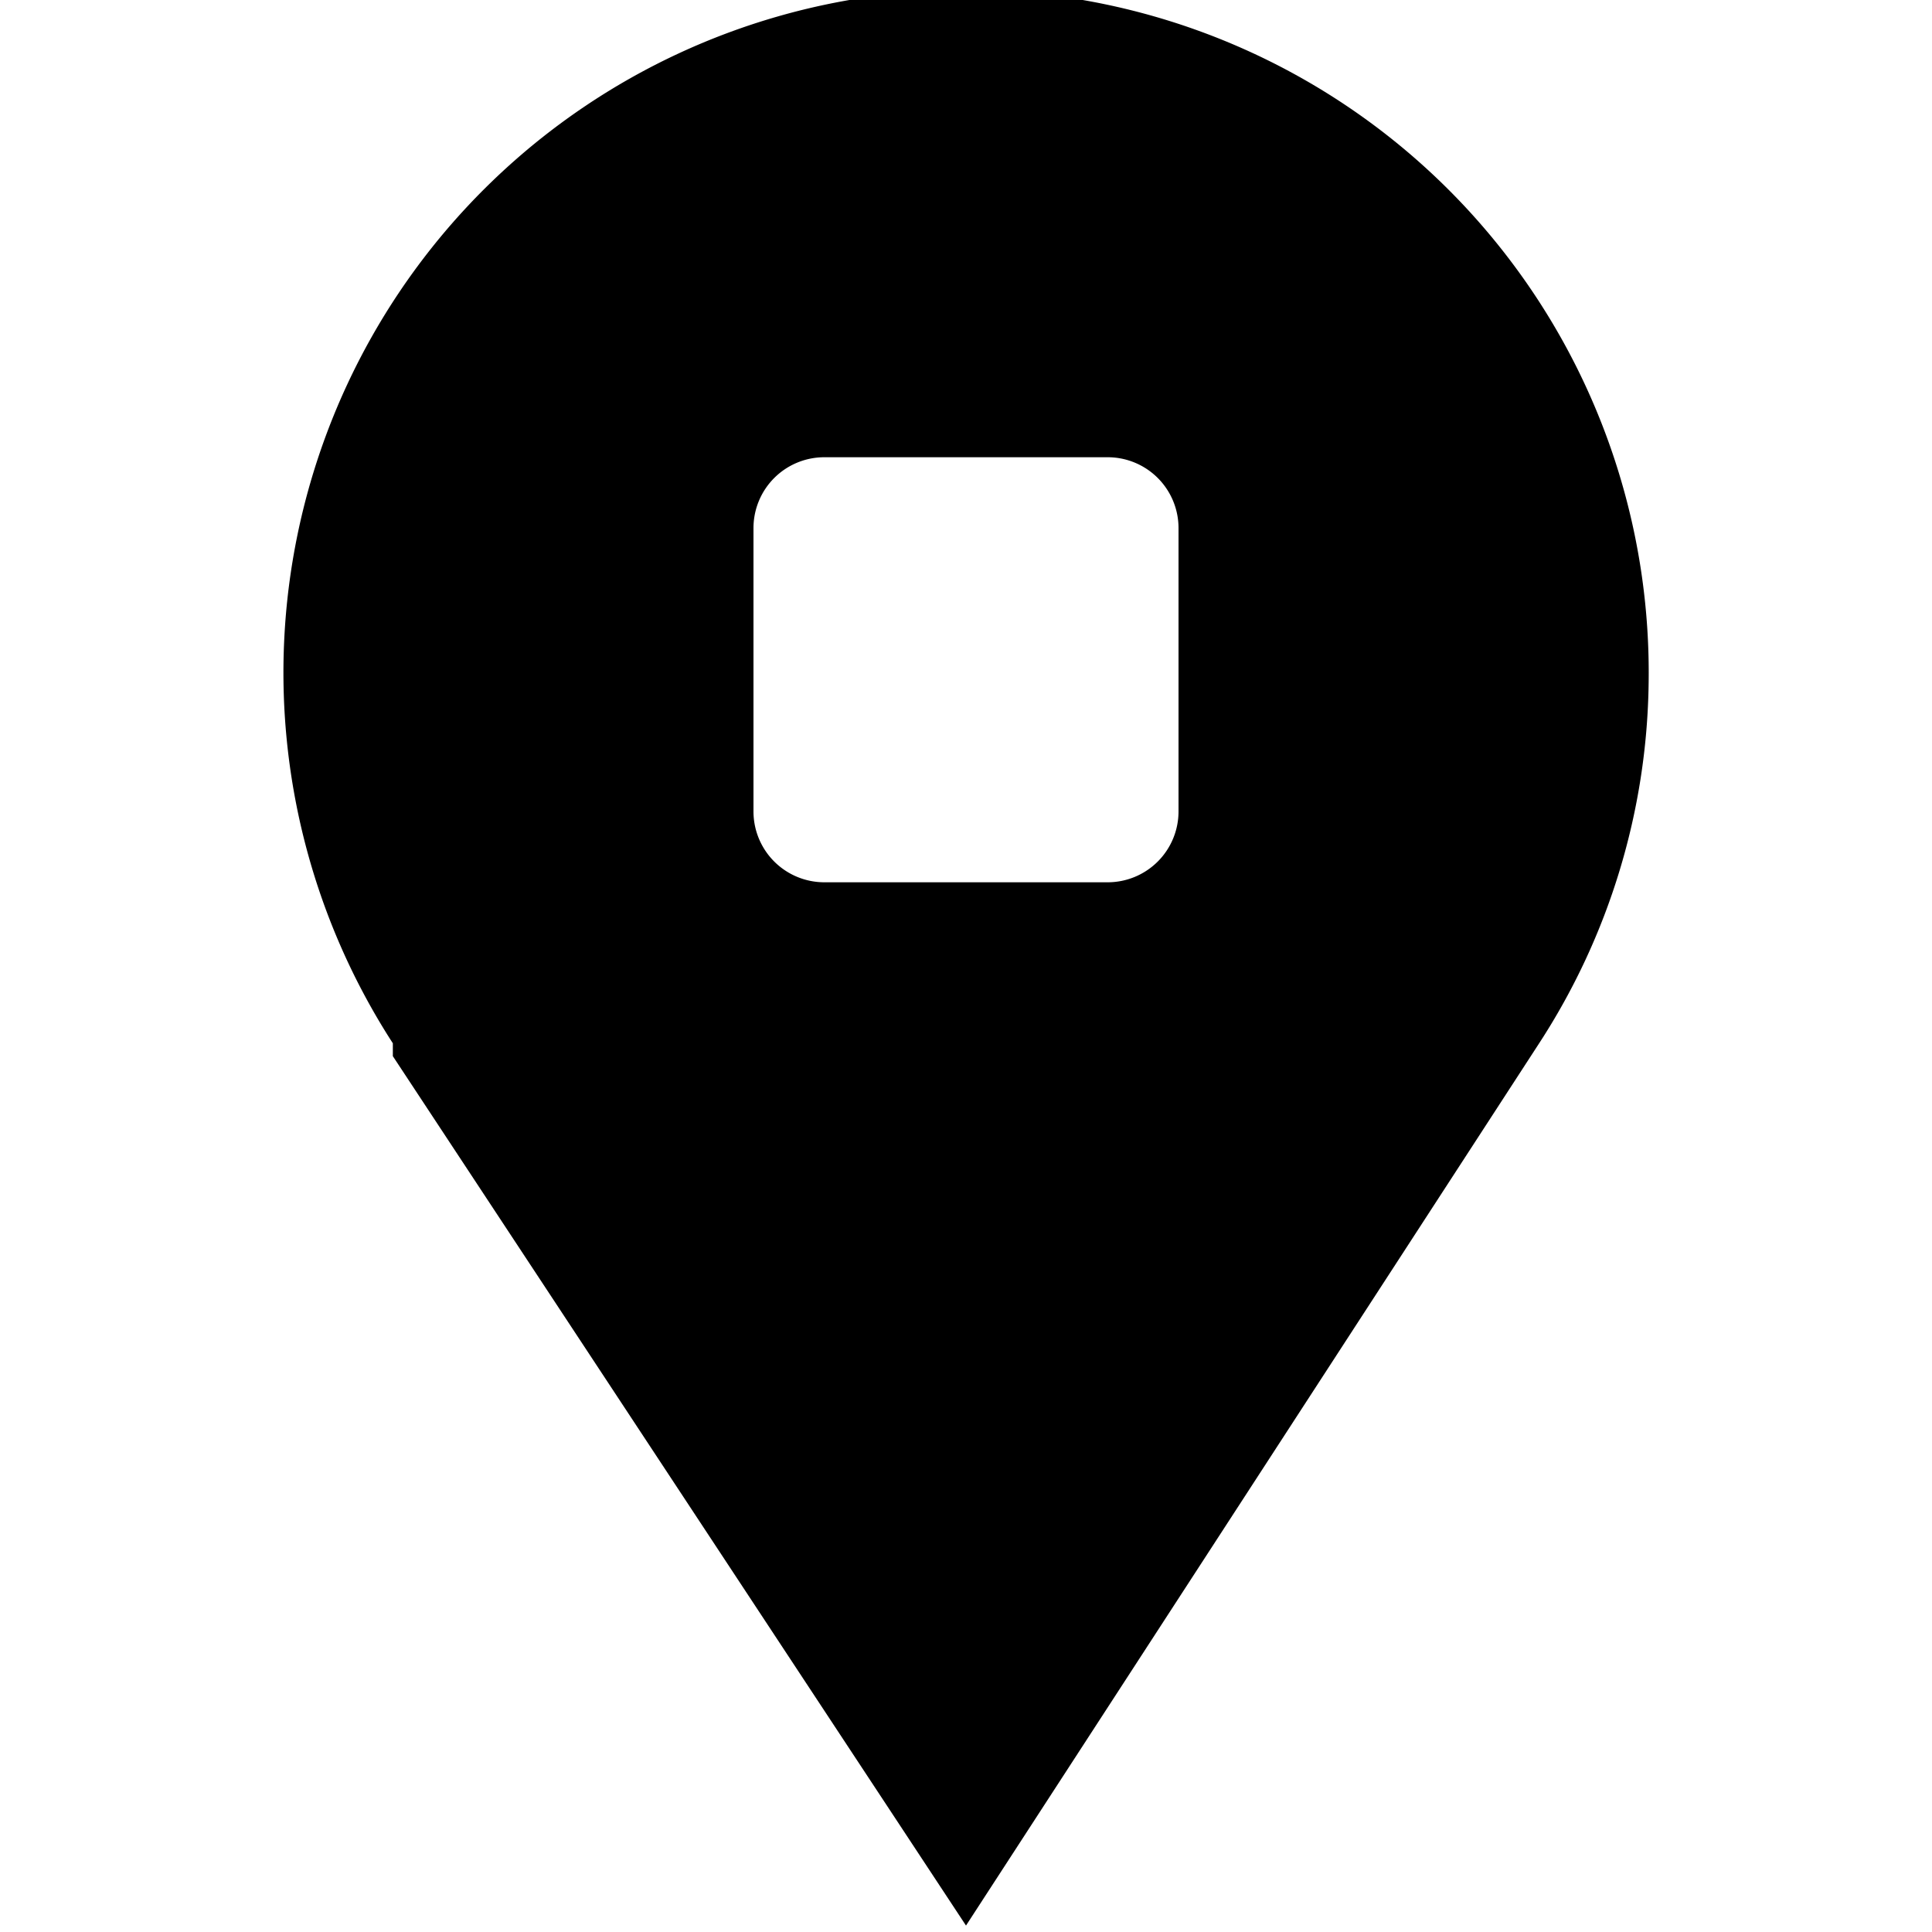 <svg xmlns="http://www.w3.org/2000/svg" viewBox="0 0 30 30"><path d="M25.6,10.6A10.6,10.6,0,1,0,6.1,16.2h0v.2h0L15,29.9h0l8.9-13.7h0A10.5,10.5,0,0,0,25.6,10.6Zm-7.3,2a1.1,1.1,0,0,1-1.1,1.1H12.8a1.1,1.1,0,0,1-1.1-1.1V8.2a1.1,1.1,0,0,1,1.1-1.1h4.4a1.1,1.1,0,0,1,1.1,1.1Z"/></svg>